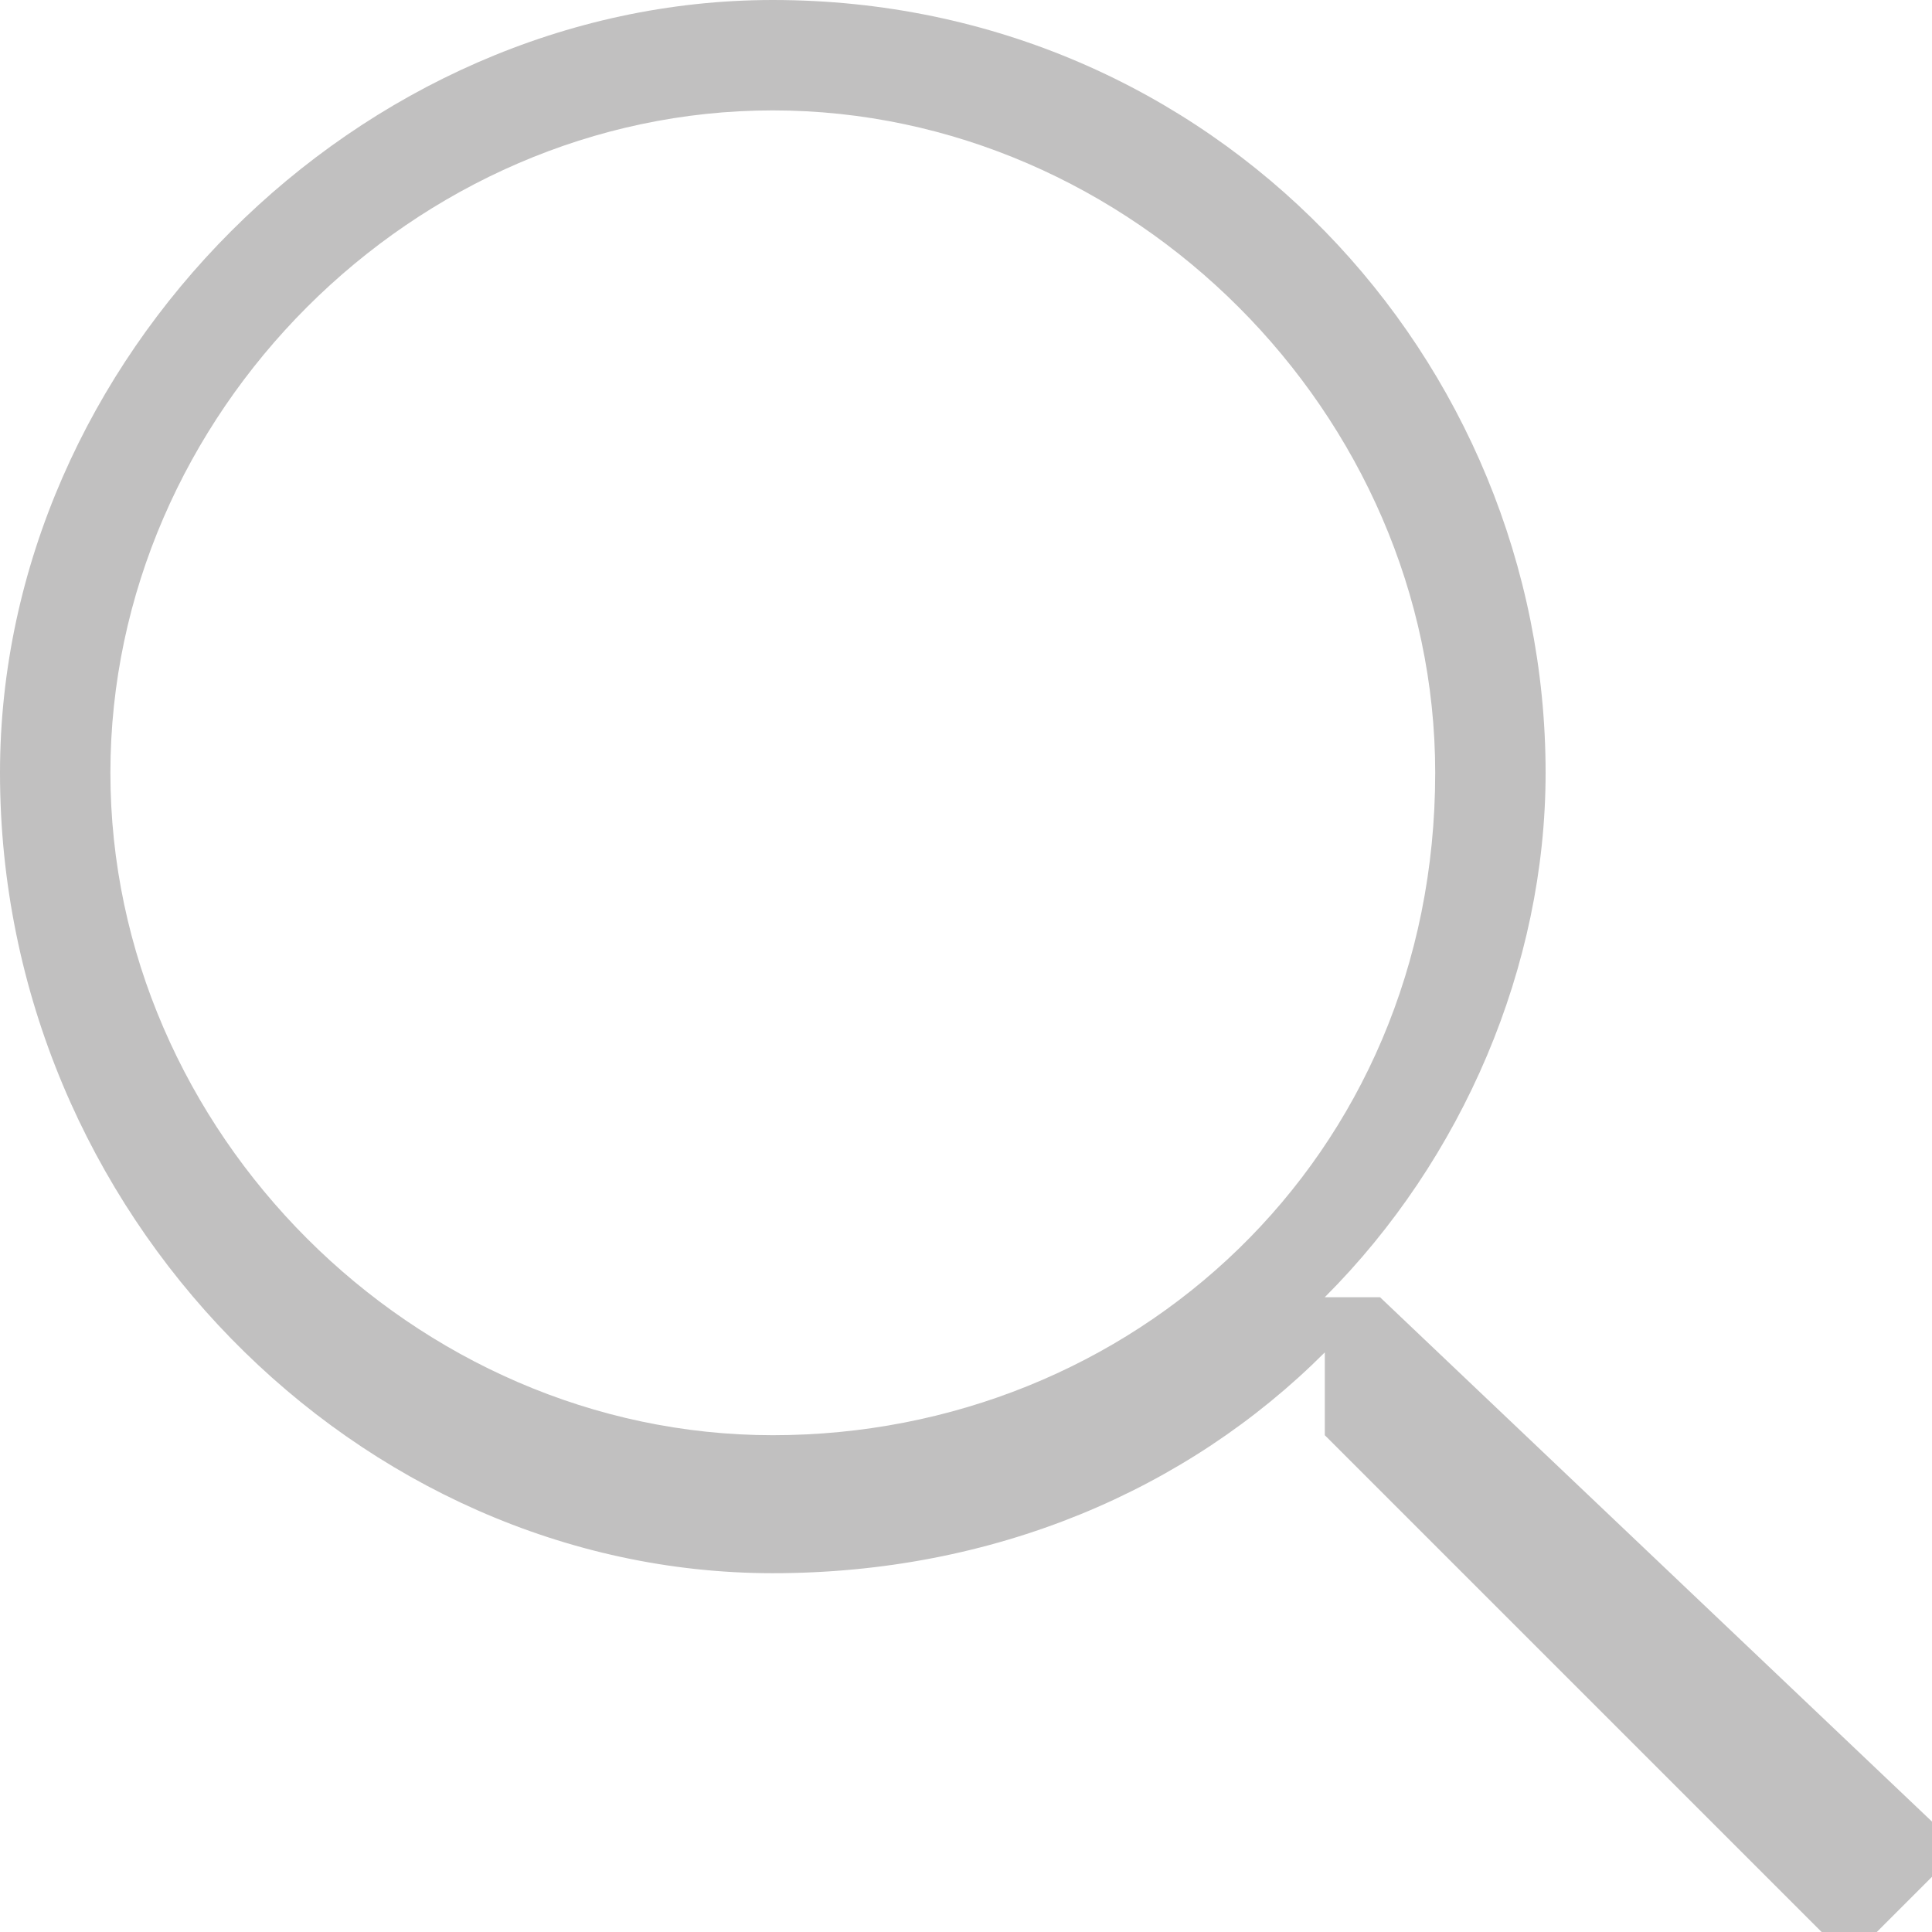 <?xml version="1.0" encoding="utf-8"?>
<!-- Generator: Adobe Illustrator 25.1.0, SVG Export Plug-In . SVG Version: 6.00 Build 0)  -->
<svg version="1.1" id="レイヤー_1" xmlns="http://www.w3.org/2000/svg" xmlns:xlink="http://www.w3.org/1999/xlink" x="0px"
	 y="0px" viewBox="0 0 7 7" style="enable-background:new 0 0 7 7;" xml:space="preserve">
<style type="text/css">
	.st0{fill:#C1C0C0;}
</style>
<g>
	<path class="st0" d="M7,6.8L6.8,7C6.8,7,6.6,7,6.6,7L4.8,5.2c0,0,0-0.1,0-0.1V4.9C4.3,5.4,3.6,5.7,2.8,5.7C1.3,5.7,0,4.4,0,2.8
		C0,1.3,1.3,0,2.8,0c1.6,0,2.8,1.3,2.8,2.8c0,0.7-0.3,1.4-0.8,1.9h0.1c0,0,0.1,0,0.1,0L7,6.6C7,6.6,7,6.8,7,6.8z M5.2,2.8
		c0-1.3-1.1-2.4-2.4-2.4S0.4,1.5,0.4,2.8s1.1,2.4,2.4,2.4S5.2,4.2,5.2,2.8z"/>
</g>
</svg>
